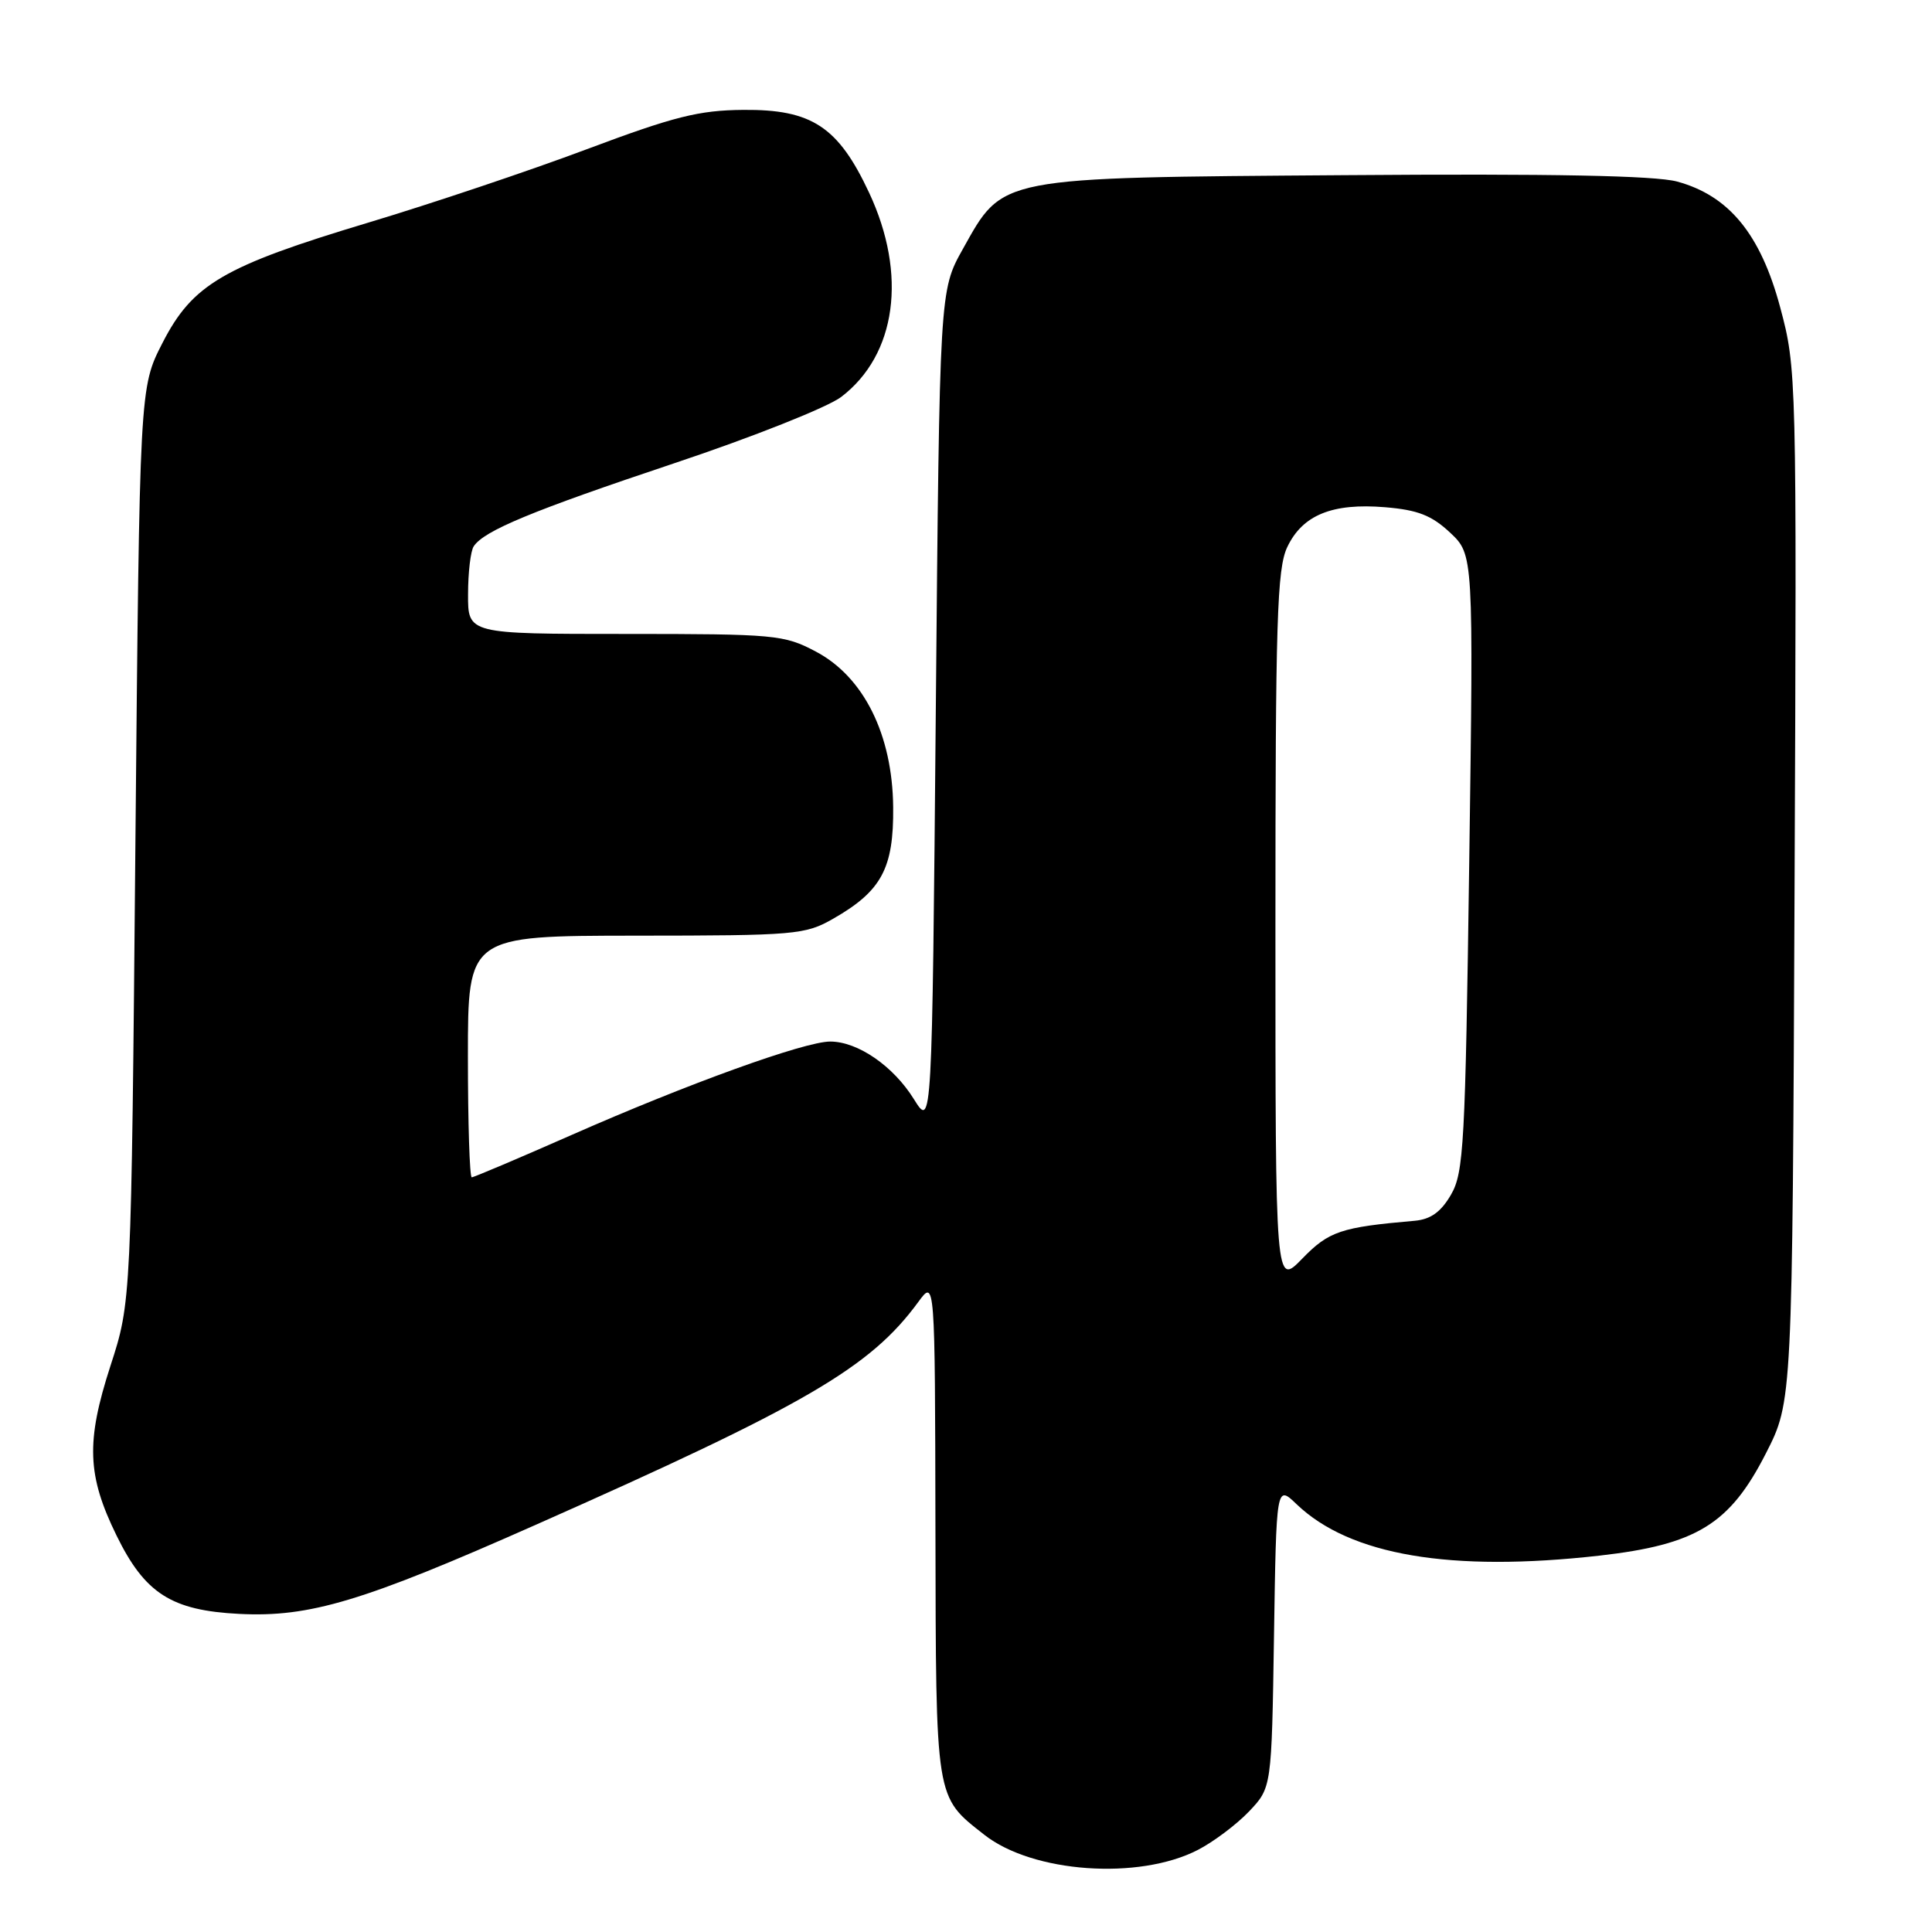 <?xml version="1.0" encoding="UTF-8" standalone="no"?>
<!DOCTYPE svg PUBLIC "-//W3C//DTD SVG 1.1//EN" "http://www.w3.org/Graphics/SVG/1.1/DTD/svg11.dtd" >
<svg xmlns="http://www.w3.org/2000/svg" xmlns:xlink="http://www.w3.org/1999/xlink" version="1.1" viewBox="0 0 256 256">
 <g >
 <path fill="currentColor"
d=" M 158.71 245.13 C 160.79 244.06 163.85 241.76 165.50 240.03 C 168.50 236.87 168.50 236.87 168.81 216.81 C 169.12 196.74 169.12 196.74 171.81 199.32 C 178.88 206.09 192.23 208.35 211.93 206.13 C 224.81 204.67 229.20 201.98 234.00 192.56 C 237.50 185.70 237.50 185.70 237.79 117.32 C 238.08 49.55 238.06 48.85 235.88 40.71 C 233.28 31.02 229.09 25.91 222.20 24.05 C 219.27 23.27 205.69 23.00 178.23 23.21 C 131.93 23.55 132.98 23.35 127.58 33.00 C 124.50 38.50 124.50 38.50 124.00 94.00 C 123.50 149.50 123.50 149.50 121.10 145.65 C 118.37 141.25 113.66 138.01 110.00 138.01 C 106.59 138.02 91.14 143.60 75.76 150.38 C 68.75 153.47 62.78 156.00 62.51 156.00 C 62.23 156.00 62.00 148.80 62.00 140.00 C 62.00 124.00 62.00 124.00 84.25 123.98 C 105.43 123.97 106.69 123.86 110.41 121.73 C 116.81 118.07 118.43 115.07 118.35 106.95 C 118.26 97.35 114.45 89.68 108.09 86.33 C 103.89 84.11 102.73 84.00 82.84 84.00 C 62.00 84.00 62.00 84.00 62.02 78.75 C 62.02 75.86 62.36 73.00 62.77 72.39 C 64.14 70.32 70.45 67.70 89.35 61.38 C 99.72 57.92 109.67 53.96 111.46 52.60 C 118.79 47.01 120.24 36.38 115.16 25.53 C 111.07 16.79 107.57 14.48 98.50 14.56 C 92.60 14.61 89.34 15.43 77.76 19.77 C 70.20 22.61 57.15 26.99 48.76 29.51 C 29.57 35.28 25.51 37.66 21.52 45.46 C 18.50 51.35 18.50 51.35 17.94 111.93 C 17.39 172.50 17.39 172.50 14.63 181.00 C 11.38 191.04 11.54 195.50 15.44 203.46 C 19.20 211.15 22.72 213.40 31.71 213.85 C 41.04 214.32 48.10 212.20 71.00 202.04 C 106.81 186.17 115.33 181.20 121.69 172.50 C 123.89 169.50 123.89 169.50 123.95 202.50 C 124.02 238.80 123.89 237.98 130.43 243.12 C 136.83 248.16 150.88 249.16 158.71 245.13 Z  M 169.00 123.12 C 169.00 82.19 169.21 75.36 170.57 72.49 C 172.59 68.24 176.53 66.63 183.53 67.21 C 187.88 67.57 189.70 68.29 192.15 70.58 C 195.25 73.50 195.25 73.50 194.68 114.31 C 194.16 151.64 193.96 155.39 192.26 158.31 C 190.93 160.60 189.57 161.57 187.45 161.76 C 177.67 162.61 176.09 163.14 172.56 166.77 C 169.00 170.44 169.00 170.44 169.00 123.12 Z "/>
</g>
</svg>